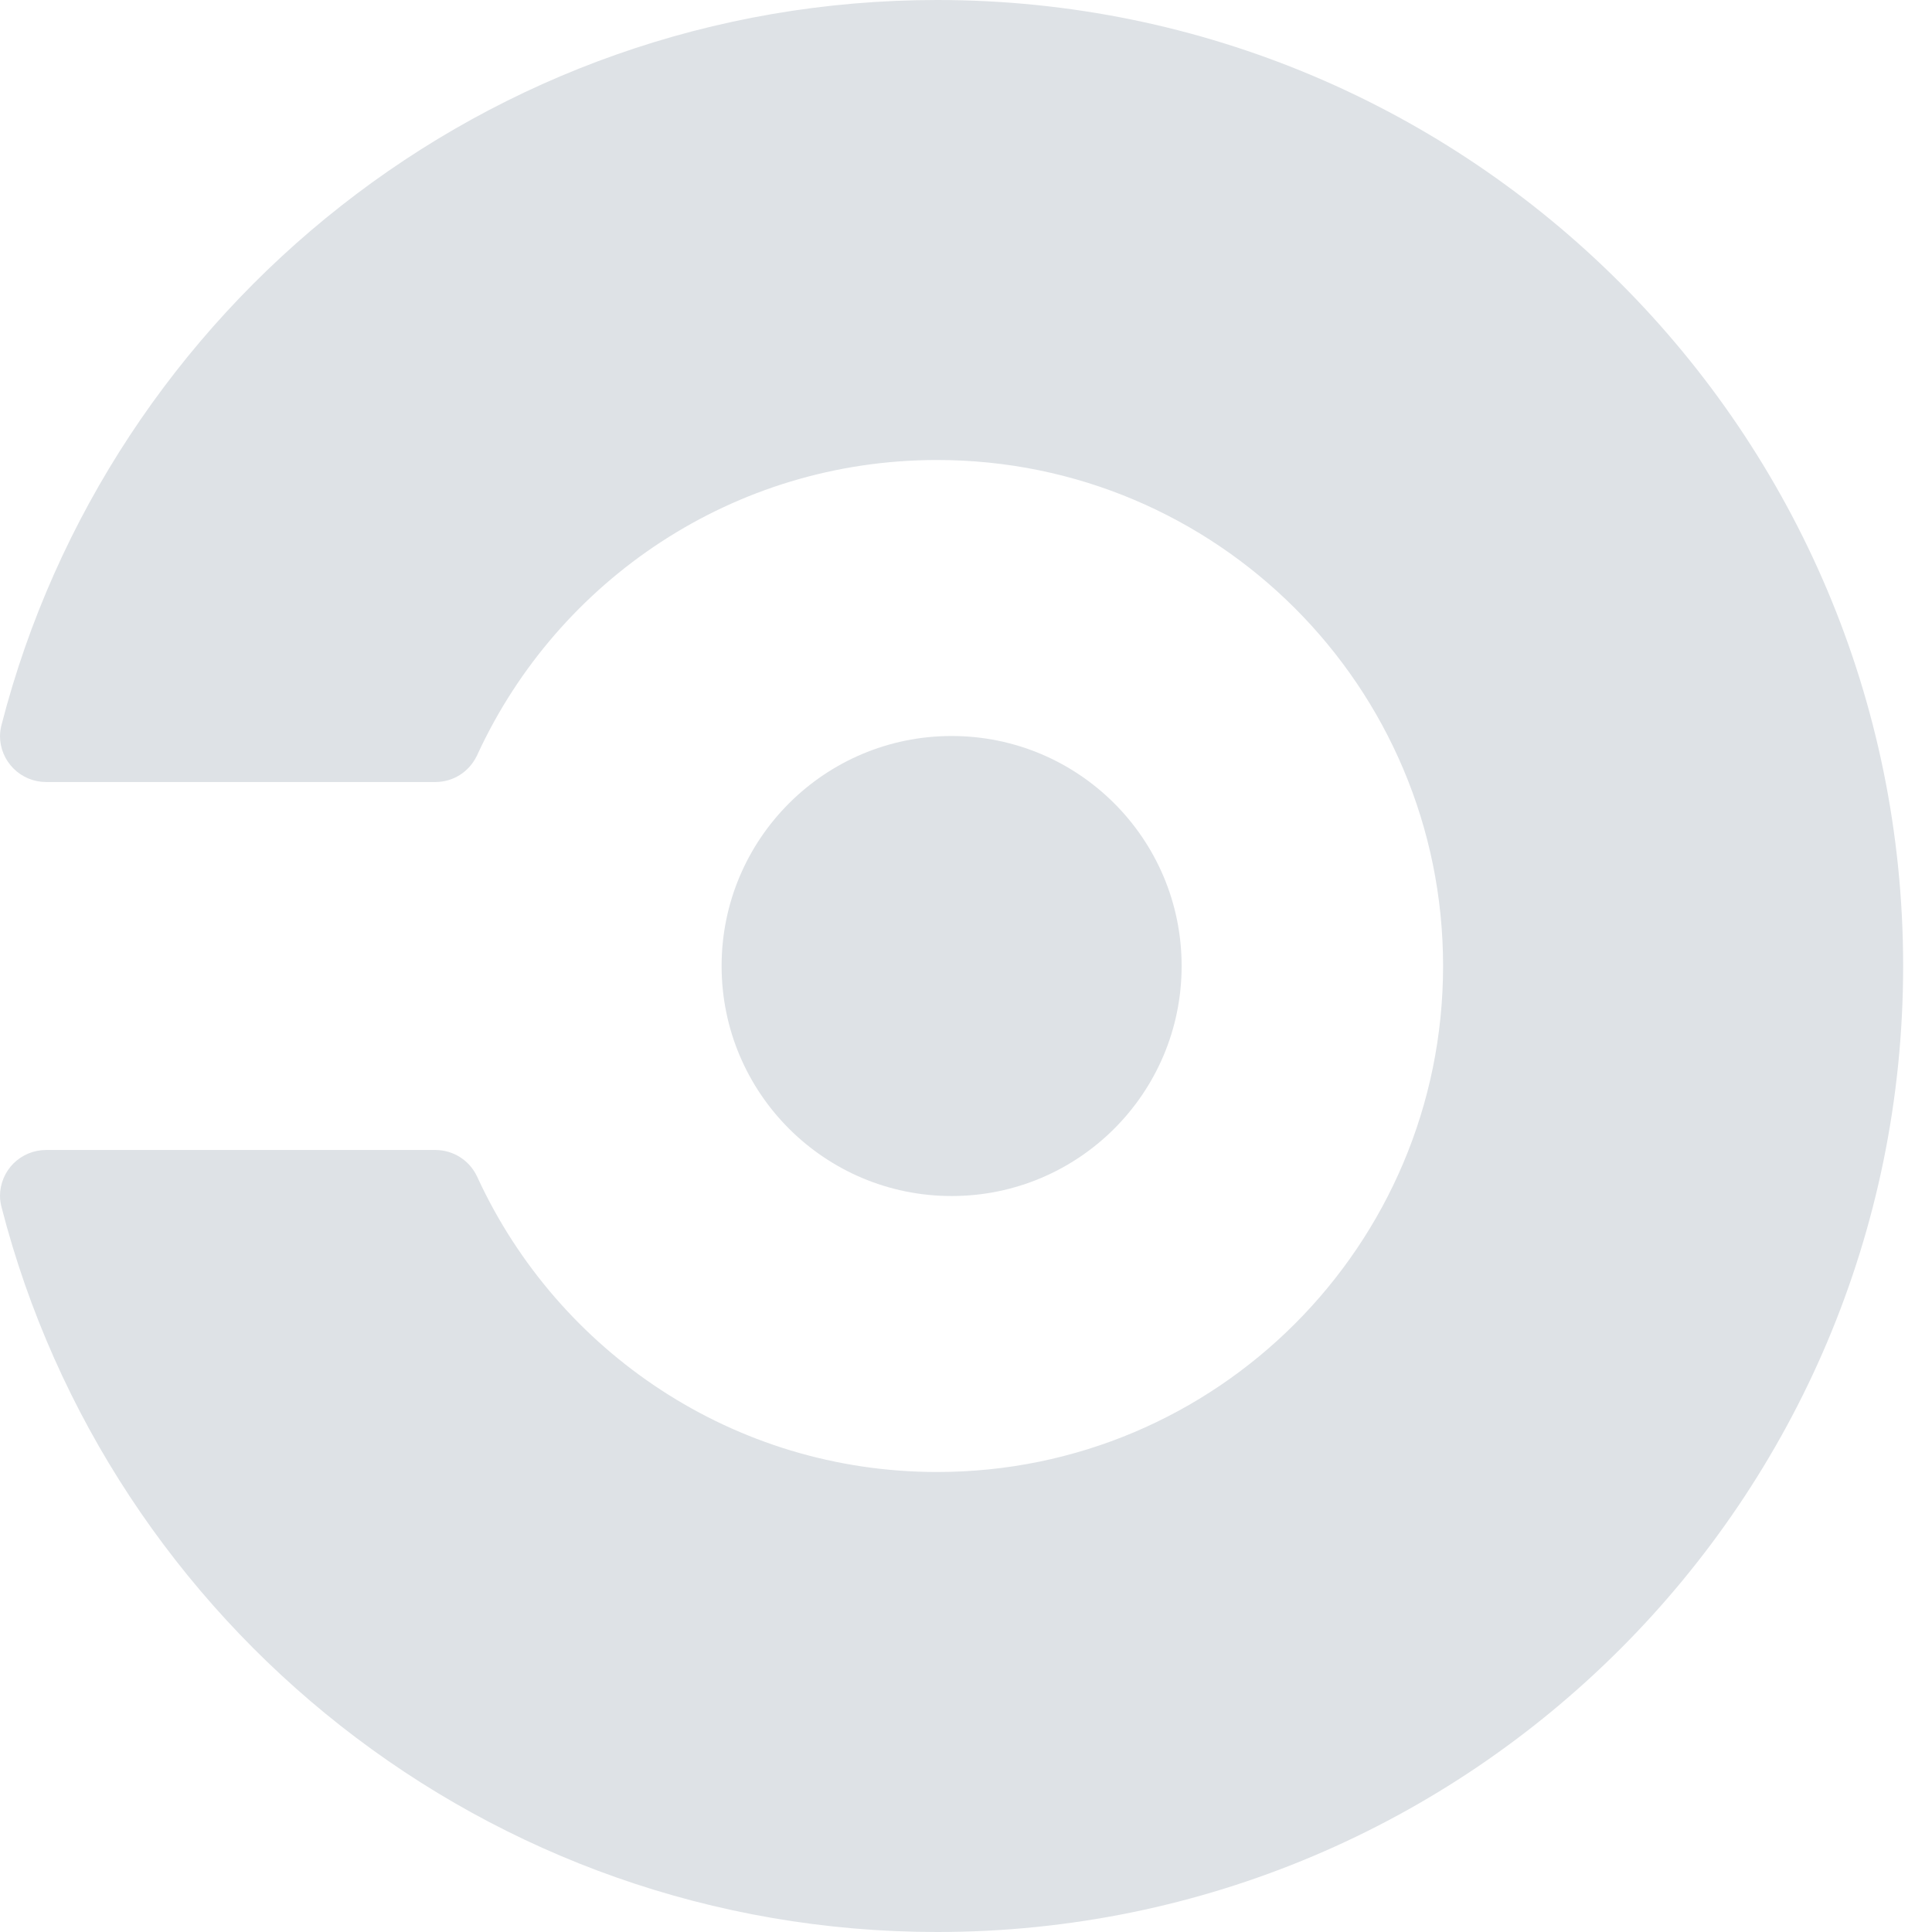 <svg width="64" height="64" viewBox="0 0 64 64" fill="none" xmlns="http://www.w3.org/2000/svg">
<g clip-path="url(#clip0_762_2652)">
<path d="M31.524 39.62C35.732 39.62 39.143 36.209 39.143 32C39.143 27.792 35.732 24.381 31.524 24.381C27.316 24.381 23.904 27.792 23.904 32C23.904 36.209 27.316 39.62 31.524 39.62Z" fill="#DEE2E6"/>
<path d="M31.045 0C16.136 0 3.609 10.2 0.054 24C0.02 24.125 0.002 24.252 0 24.381C0 24.785 0.161 25.172 0.447 25.458C0.732 25.744 1.12 25.905 1.524 25.905H14.426C15.02 25.905 15.529 25.564 15.78 25.068C15.798 25.032 15.819 24.998 15.832 24.96C18.492 19.221 24.301 15.238 31.042 15.238C40.299 15.238 47.804 22.742 47.804 32C47.804 41.258 40.301 48.762 31.044 48.762C24.303 48.762 18.494 44.778 15.834 39.039C15.82 39.002 15.8 38.968 15.782 38.932C15.661 38.69 15.477 38.485 15.249 38.338C15.004 38.18 14.719 38.096 14.428 38.095H1.524C1.324 38.095 1.126 38.135 0.941 38.211C0.756 38.288 0.588 38.4 0.446 38.541C0.305 38.683 0.192 38.851 0.116 39.036C0.039 39.221 -6.61742e-05 39.419 8.34919e-08 39.619C8.34919e-08 39.751 0.022 39.878 0.054 40C3.608 53.8 16.135 64 31.045 64C48.718 64 63.044 49.672 63.044 32.001C63.044 14.328 48.718 0 31.045 0Z" fill="#DEE2E6"/>
</g>
<defs>
<clipPath id="clip0_762_2652">
<rect width="64" height="64" fill="white"/>
</clipPath>
</defs>
</svg>
